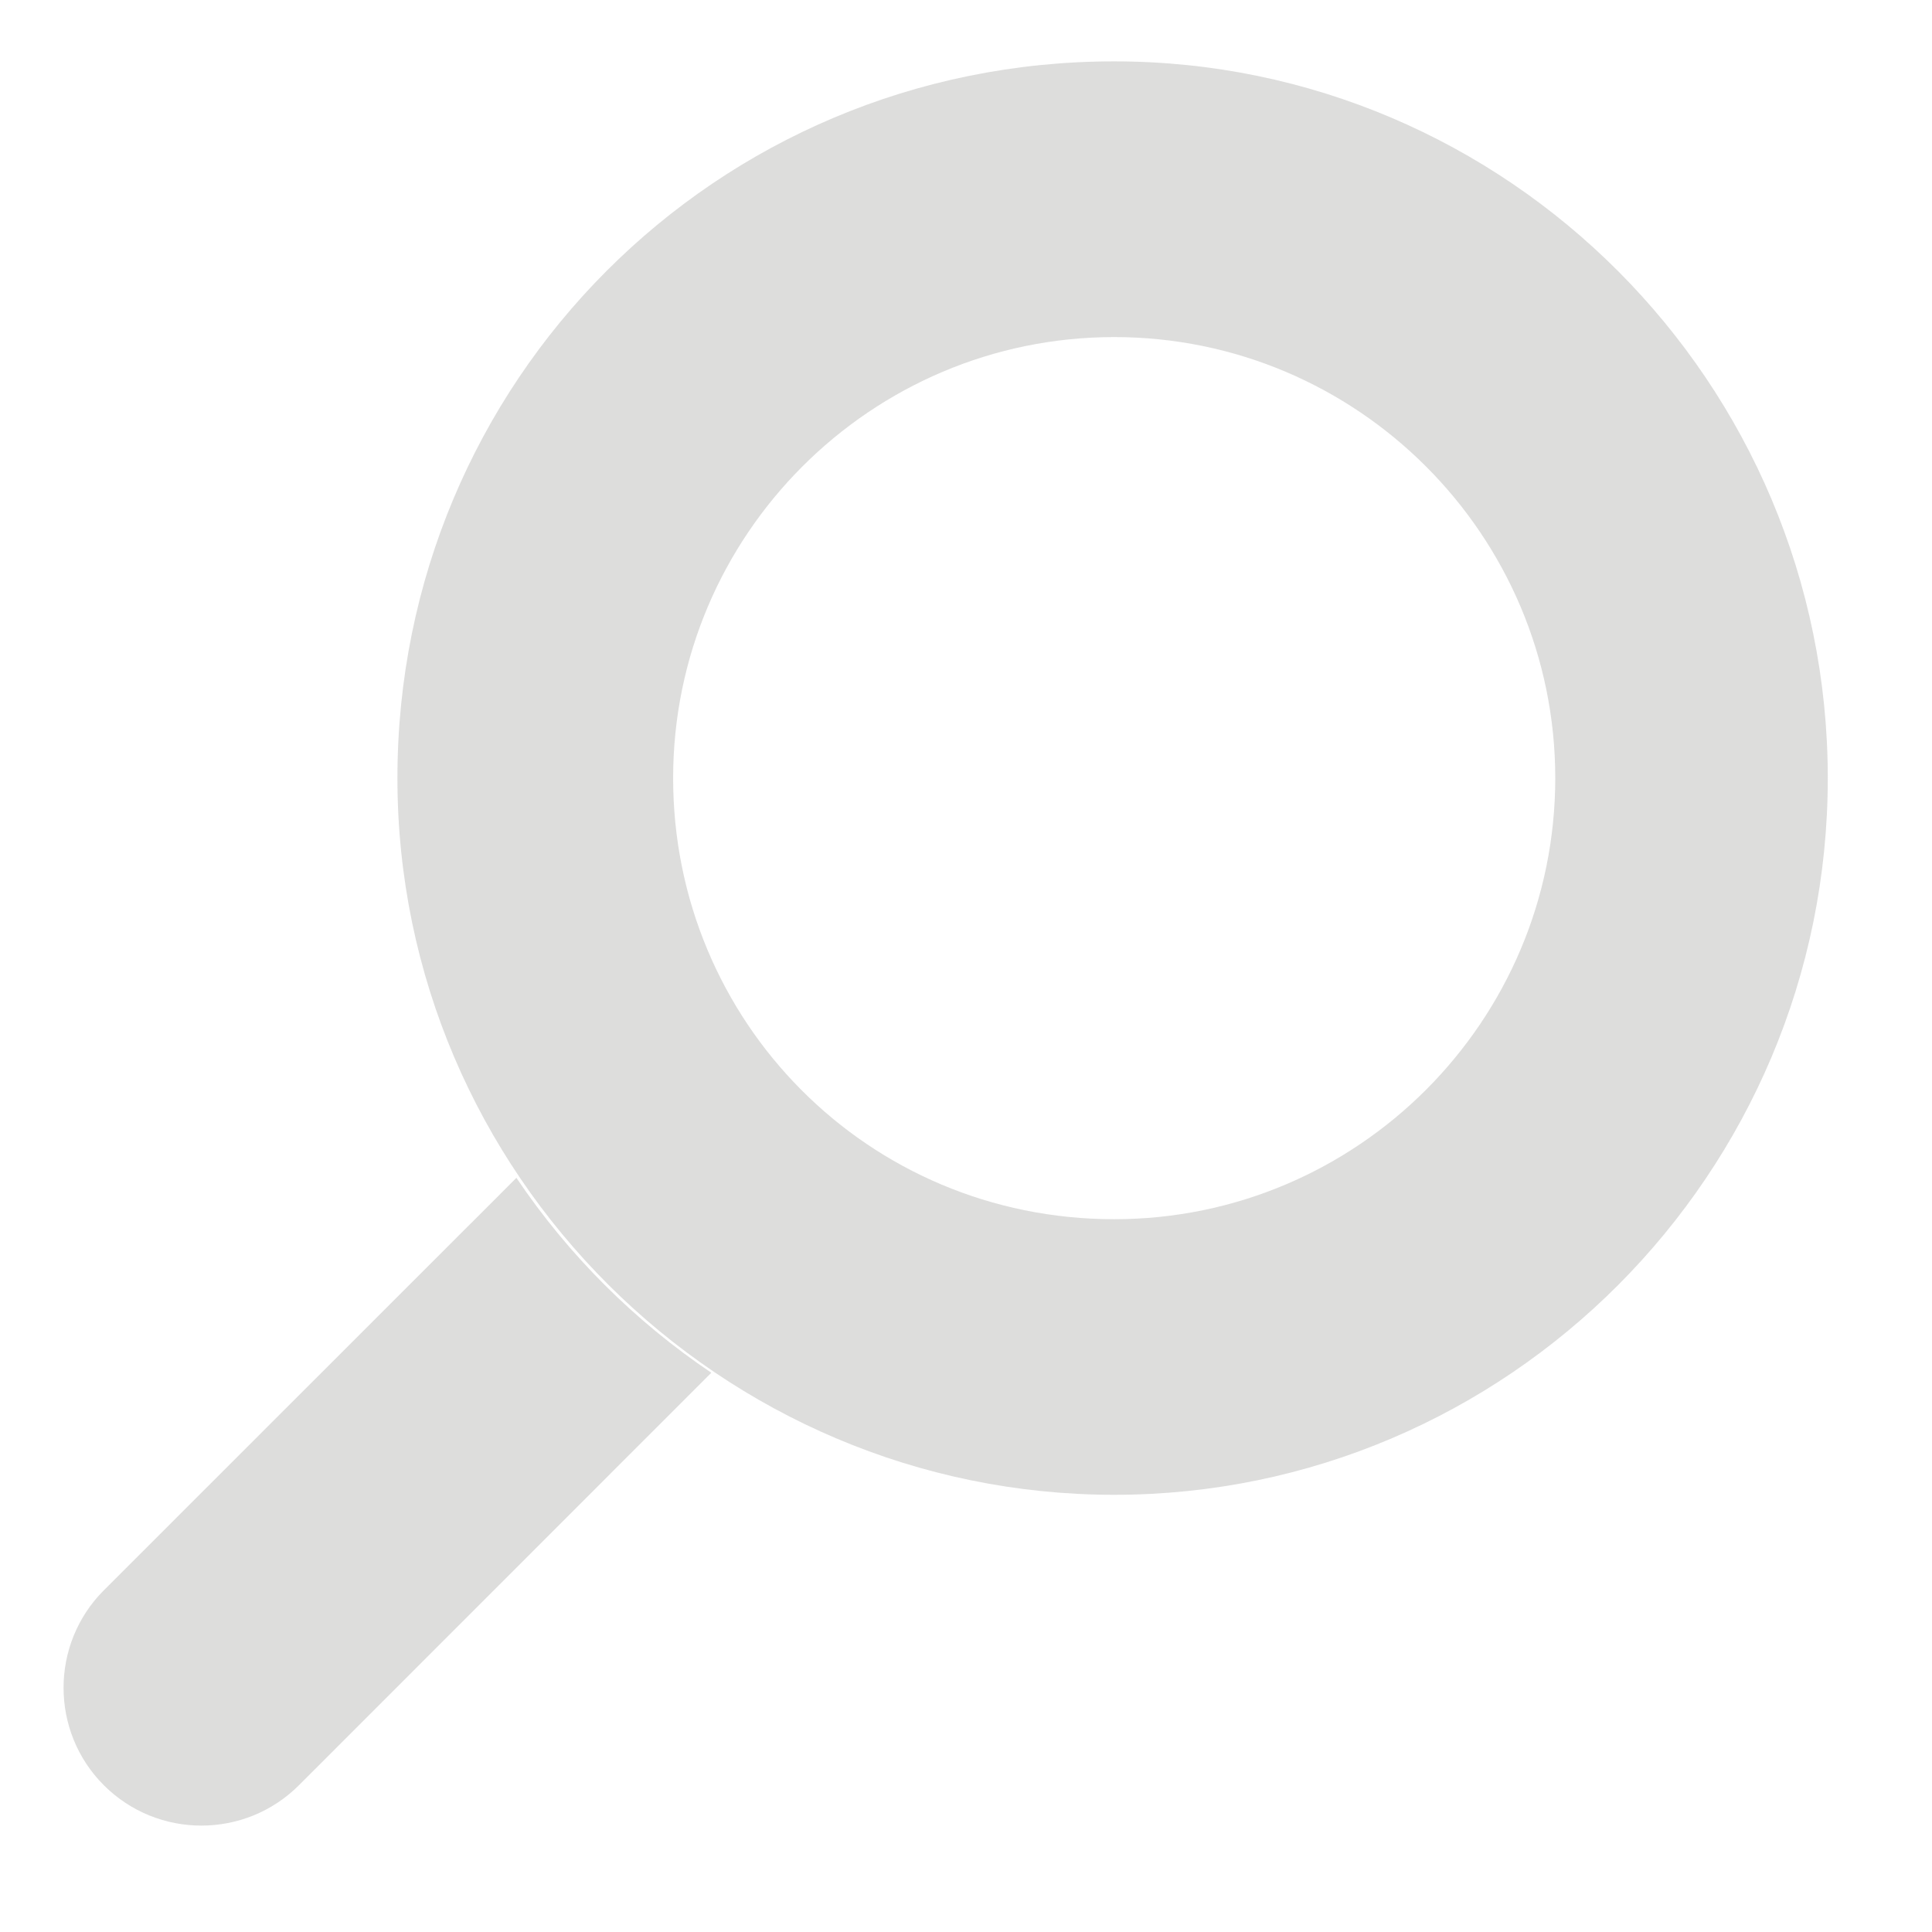 <svg width="17" height="17" viewBox="0 0 17 17" fill="none" xmlns="http://www.w3.org/2000/svg">
<g opacity="0.4">
<path d="M0.914 13.993L4.544 10.364C4.999 11.04 5.582 11.623 6.259 12.079L2.63 15.709C2.156 16.182 1.388 16.182 0.914 15.709C0.441 15.236 0.441 14.466 0.914 13.993Z" fill="#AAAAA8"/>
<path d="M9.804 0.54C13.26 0.54 16.083 3.364 16.083 6.847C16.083 10.33 13.26 13.153 9.804 13.153C6.348 13.153 3.497 10.33 3.497 6.847C3.497 3.364 6.293 0.54 9.804 0.54ZM9.804 10.728C11.944 10.728 13.685 8.987 13.685 6.847C13.685 4.707 11.944 2.966 9.804 2.966C7.664 2.966 5.923 4.707 5.923 6.847C5.923 8.987 7.636 10.728 9.804 10.728Z" fill="#AAAAA8"/>
</g>
</svg>
